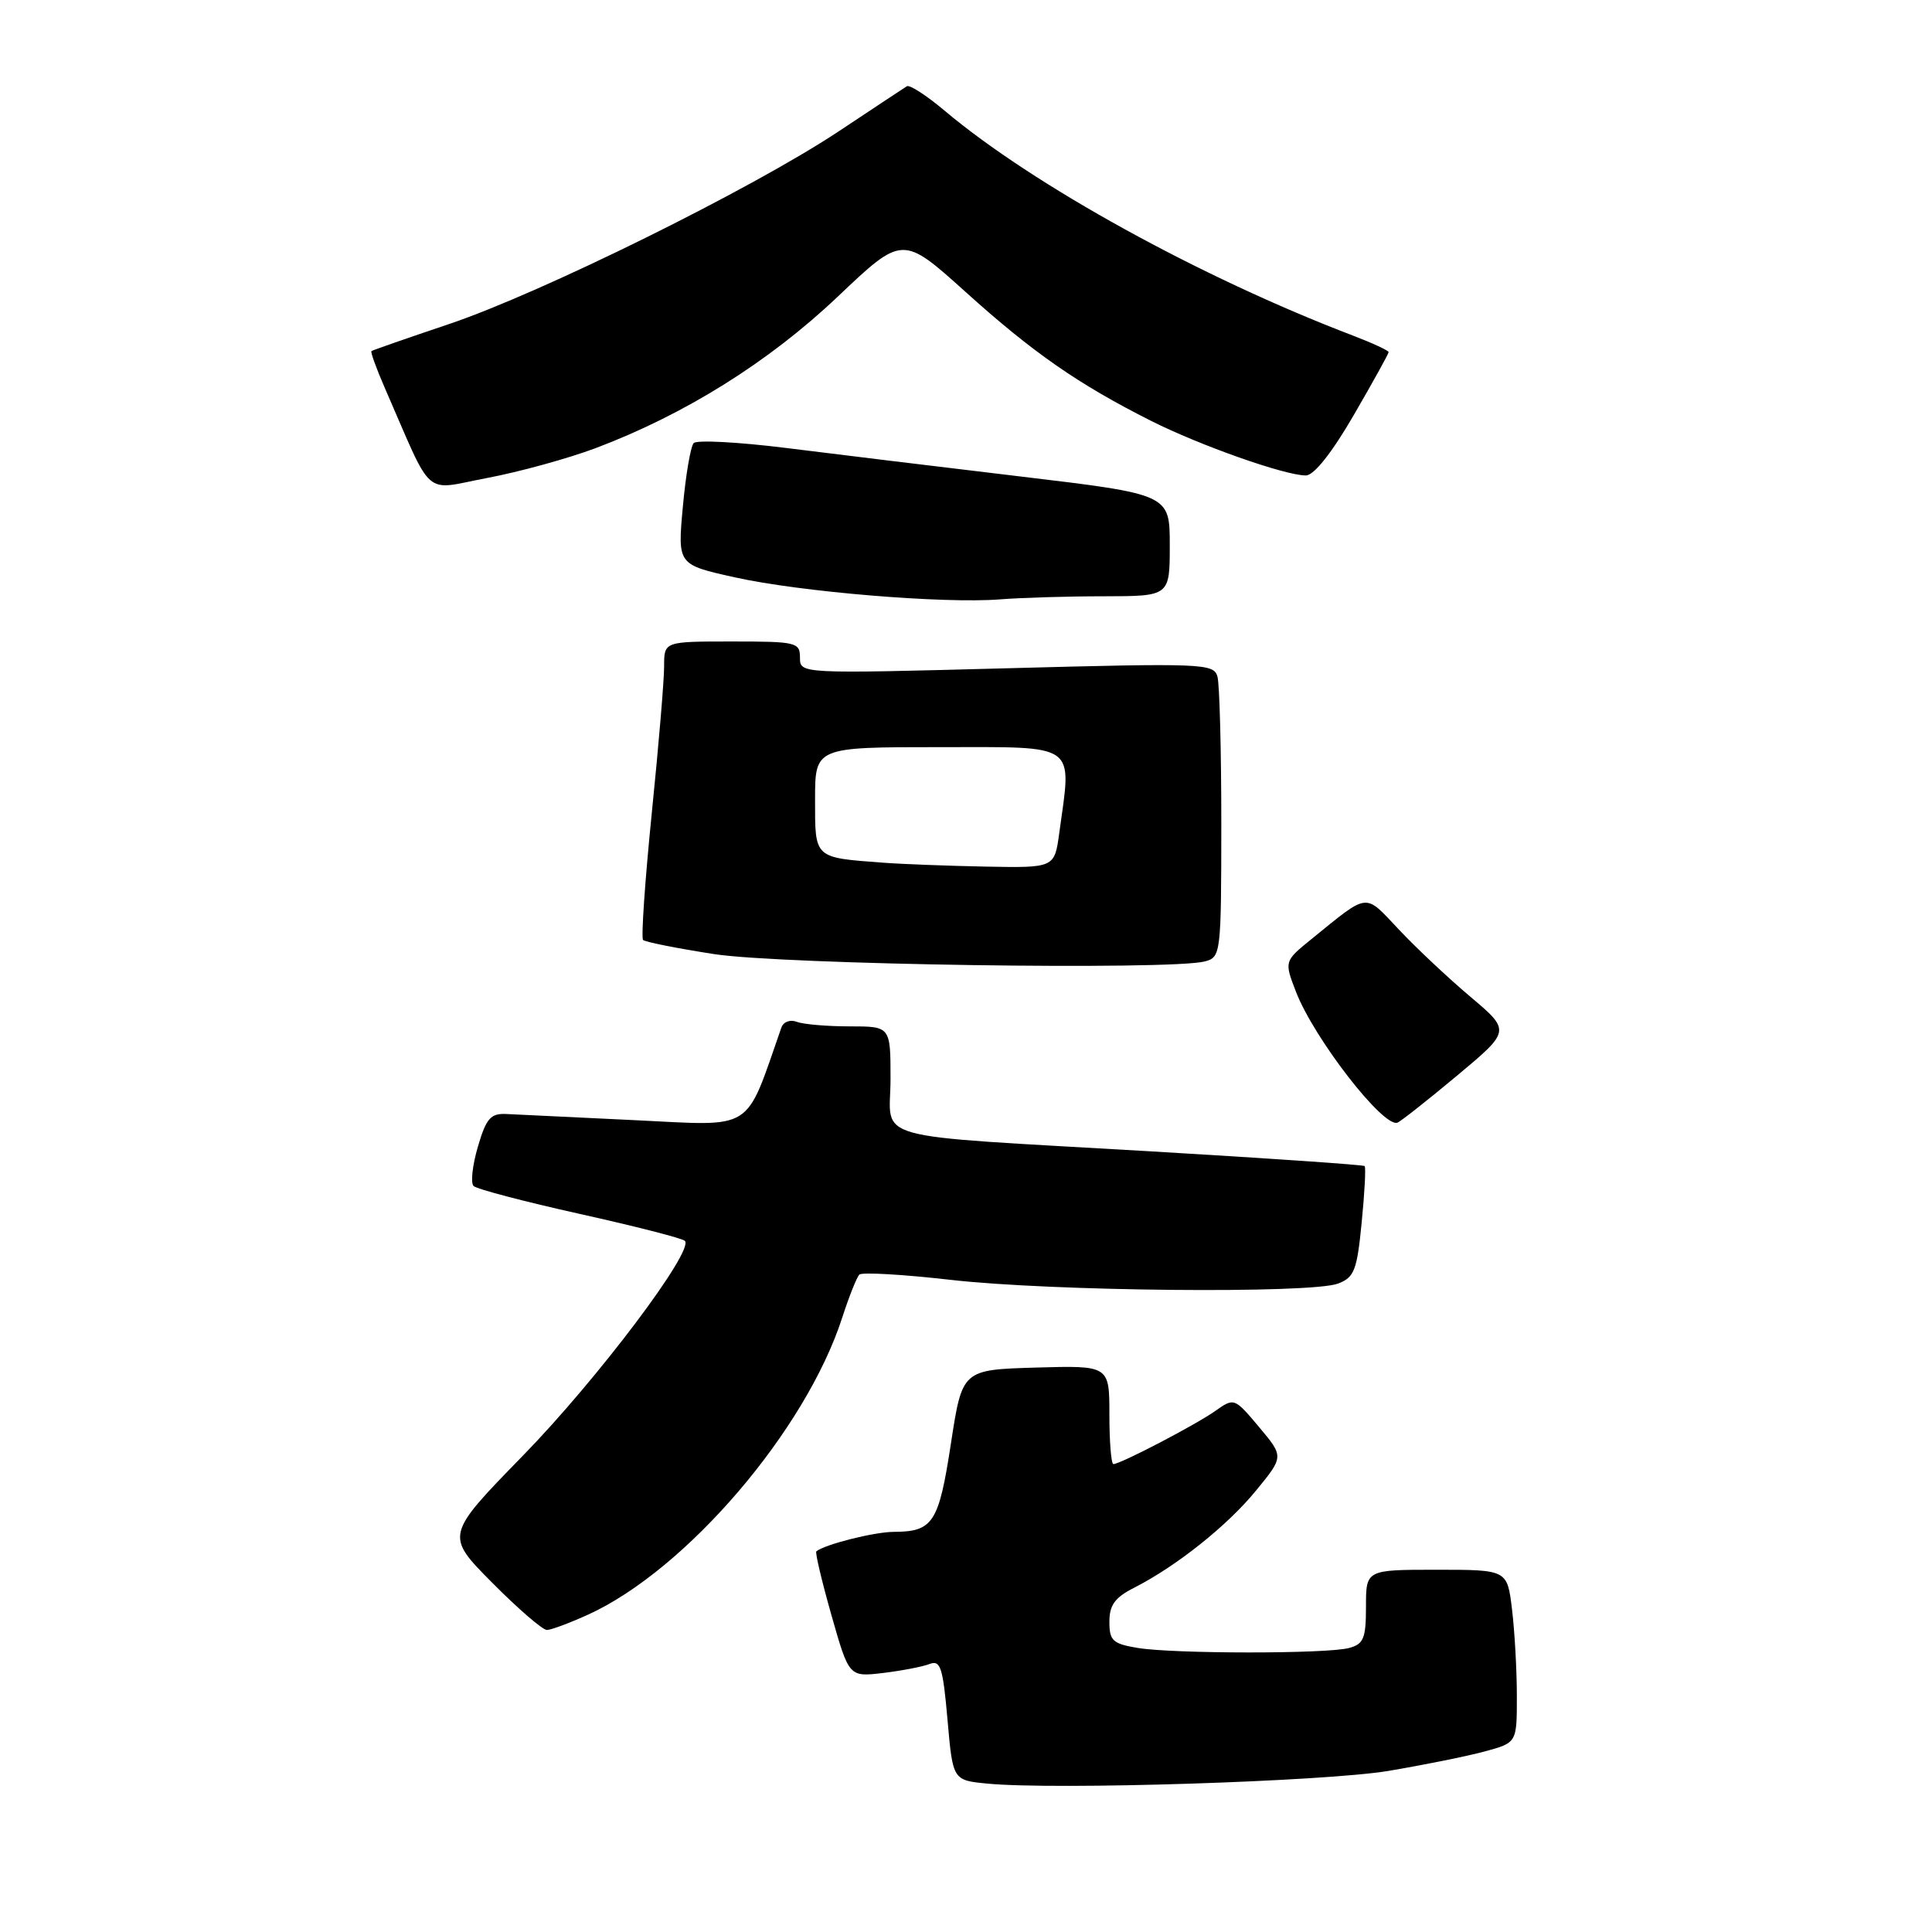 <?xml version="1.0" encoding="UTF-8" standalone="no"?>
<!DOCTYPE svg PUBLIC "-//W3C//DTD SVG 1.1//EN" "http://www.w3.org/Graphics/SVG/1.1/DTD/svg11.dtd" >
<svg xmlns="http://www.w3.org/2000/svg" xmlns:xlink="http://www.w3.org/1999/xlink" version="1.1" viewBox="0 0 256 256">
 <g >
 <path fill="currentColor"
d=" M 184.00 234.65 C 188.68 233.86 194.41 232.71 196.75 232.07 C 201.00 230.92 201.00 230.92 200.99 224.71 C 200.99 221.30 200.70 216.14 200.35 213.25 C 199.72 208.00 199.72 208.00 190.36 208.00 C 181.00 208.00 181.00 208.00 181.00 212.88 C 181.00 217.10 180.69 217.85 178.75 218.37 C 175.80 219.16 155.55 219.15 150.75 218.36 C 147.44 217.81 147.00 217.40 147.00 214.89 C 147.00 212.69 147.73 211.68 150.25 210.40 C 155.90 207.52 162.62 202.17 166.43 197.51 C 170.12 193.01 170.12 193.01 166.84 189.10 C 163.56 185.20 163.54 185.19 161.03 186.96 C 158.39 188.82 148.46 194.00 147.53 194.00 C 147.24 194.00 147.00 191.06 147.00 187.46 C 147.00 180.93 147.00 180.93 137.25 181.21 C 127.50 181.50 127.50 181.50 126.00 191.29 C 124.39 201.81 123.64 202.96 118.40 202.98 C 115.81 203.00 109.33 204.63 108.17 205.56 C 107.99 205.71 108.89 209.51 110.17 214.02 C 112.50 222.21 112.50 222.21 117.00 221.68 C 119.47 221.38 122.25 220.85 123.17 220.49 C 124.62 219.93 124.94 220.92 125.55 227.87 C 126.25 235.90 126.25 235.90 130.87 236.34 C 139.81 237.20 175.59 236.06 184.00 234.65 Z  M 77.88 213.97 C 90.89 208.06 106.74 189.57 111.59 174.62 C 112.50 171.80 113.53 169.22 113.87 168.89 C 114.22 168.55 119.67 168.87 126.00 169.59 C 139.31 171.11 173.72 171.44 177.30 170.08 C 179.45 169.26 179.81 168.34 180.43 161.98 C 180.82 158.03 181.00 154.67 180.82 154.51 C 180.64 154.34 167.90 153.47 152.50 152.56 C 114.27 150.32 118.00 151.36 118.00 142.95 C 118.00 136.00 118.00 136.00 112.58 136.00 C 109.60 136.00 106.46 135.73 105.59 135.40 C 104.71 135.06 103.81 135.39 103.54 136.15 C 98.64 150.15 100.13 149.20 84.15 148.43 C 76.09 148.05 68.40 147.68 67.06 147.61 C 65.00 147.52 64.42 148.20 63.32 151.95 C 62.60 154.40 62.34 156.74 62.75 157.15 C 63.16 157.56 69.50 159.22 76.82 160.85 C 84.15 162.48 90.42 164.08 90.75 164.42 C 92.02 165.69 79.15 182.77 69.31 192.86 C 58.99 203.44 58.99 203.44 65.22 209.72 C 68.64 213.17 71.91 215.99 72.47 215.98 C 73.04 215.97 75.47 215.06 77.88 213.97 Z  M 193.04 142.55 C 200.18 136.59 200.18 136.59 194.84 132.08 C 191.90 129.60 187.63 125.59 185.35 123.16 C 180.74 118.28 181.48 118.19 173.78 124.43 C 170.16 127.37 170.16 127.37 171.73 131.43 C 174.12 137.61 183.28 149.43 185.16 148.76 C 185.57 148.62 189.12 145.82 193.04 142.55 Z  M 159.66 127.39 C 161.77 126.83 161.82 126.40 161.83 109.16 C 161.83 99.45 161.60 90.67 161.32 89.66 C 160.83 87.91 159.50 87.85 133.40 88.55 C 106.00 89.28 106.00 89.28 106.00 87.14 C 106.00 85.11 105.53 85.00 97.00 85.00 C 88.00 85.00 88.00 85.00 88.00 88.25 C 88.01 90.04 87.27 98.83 86.36 107.78 C 85.46 116.73 84.94 124.28 85.21 124.55 C 85.49 124.82 89.71 125.66 94.60 126.42 C 103.60 127.82 155.20 128.59 159.66 127.39 Z  M 146.25 79.01 C 155.00 79.00 155.00 79.00 155.00 72.25 C 155.00 65.50 155.00 65.50 135.25 63.14 C 124.39 61.84 110.36 60.14 104.09 59.35 C 97.81 58.57 92.34 58.28 91.92 58.71 C 91.51 59.15 90.86 62.95 90.48 67.16 C 89.78 74.82 89.78 74.82 97.37 76.50 C 106.02 78.43 125.07 80.01 132.50 79.42 C 135.25 79.20 141.44 79.01 146.25 79.01 Z  M 78.90 59.39 C 90.73 54.93 101.87 47.97 110.98 39.33 C 119.59 31.16 119.59 31.16 127.95 38.69 C 136.88 46.74 142.88 50.91 152.53 55.77 C 159.01 59.03 170.25 63.00 173.03 63.00 C 174.10 63.00 176.45 60.05 179.37 55.02 C 181.91 50.64 184.00 46.87 184.00 46.66 C 184.00 46.45 181.87 45.46 179.28 44.47 C 159.06 36.75 136.85 24.51 125.16 14.66 C 122.77 12.65 120.52 11.19 120.16 11.43 C 119.79 11.66 115.67 14.39 111.00 17.49 C 99.52 25.08 71.78 38.80 59.50 42.94 C 54.00 44.79 49.38 46.40 49.22 46.52 C 49.07 46.63 49.86 48.81 50.97 51.36 C 57.53 66.38 55.92 64.96 64.57 63.33 C 68.82 62.53 75.27 60.75 78.90 59.39 Z  M 117.00 114.31 C 107.81 113.62 108.00 113.79 108.00 105.98 C 108.00 99.00 108.00 99.00 124.50 99.00 C 143.00 99.00 142.02 98.30 140.36 110.36 C 139.73 115.00 139.73 115.00 130.61 114.83 C 125.60 114.73 119.47 114.50 117.00 114.31 Z "/>
</g>
</svg>